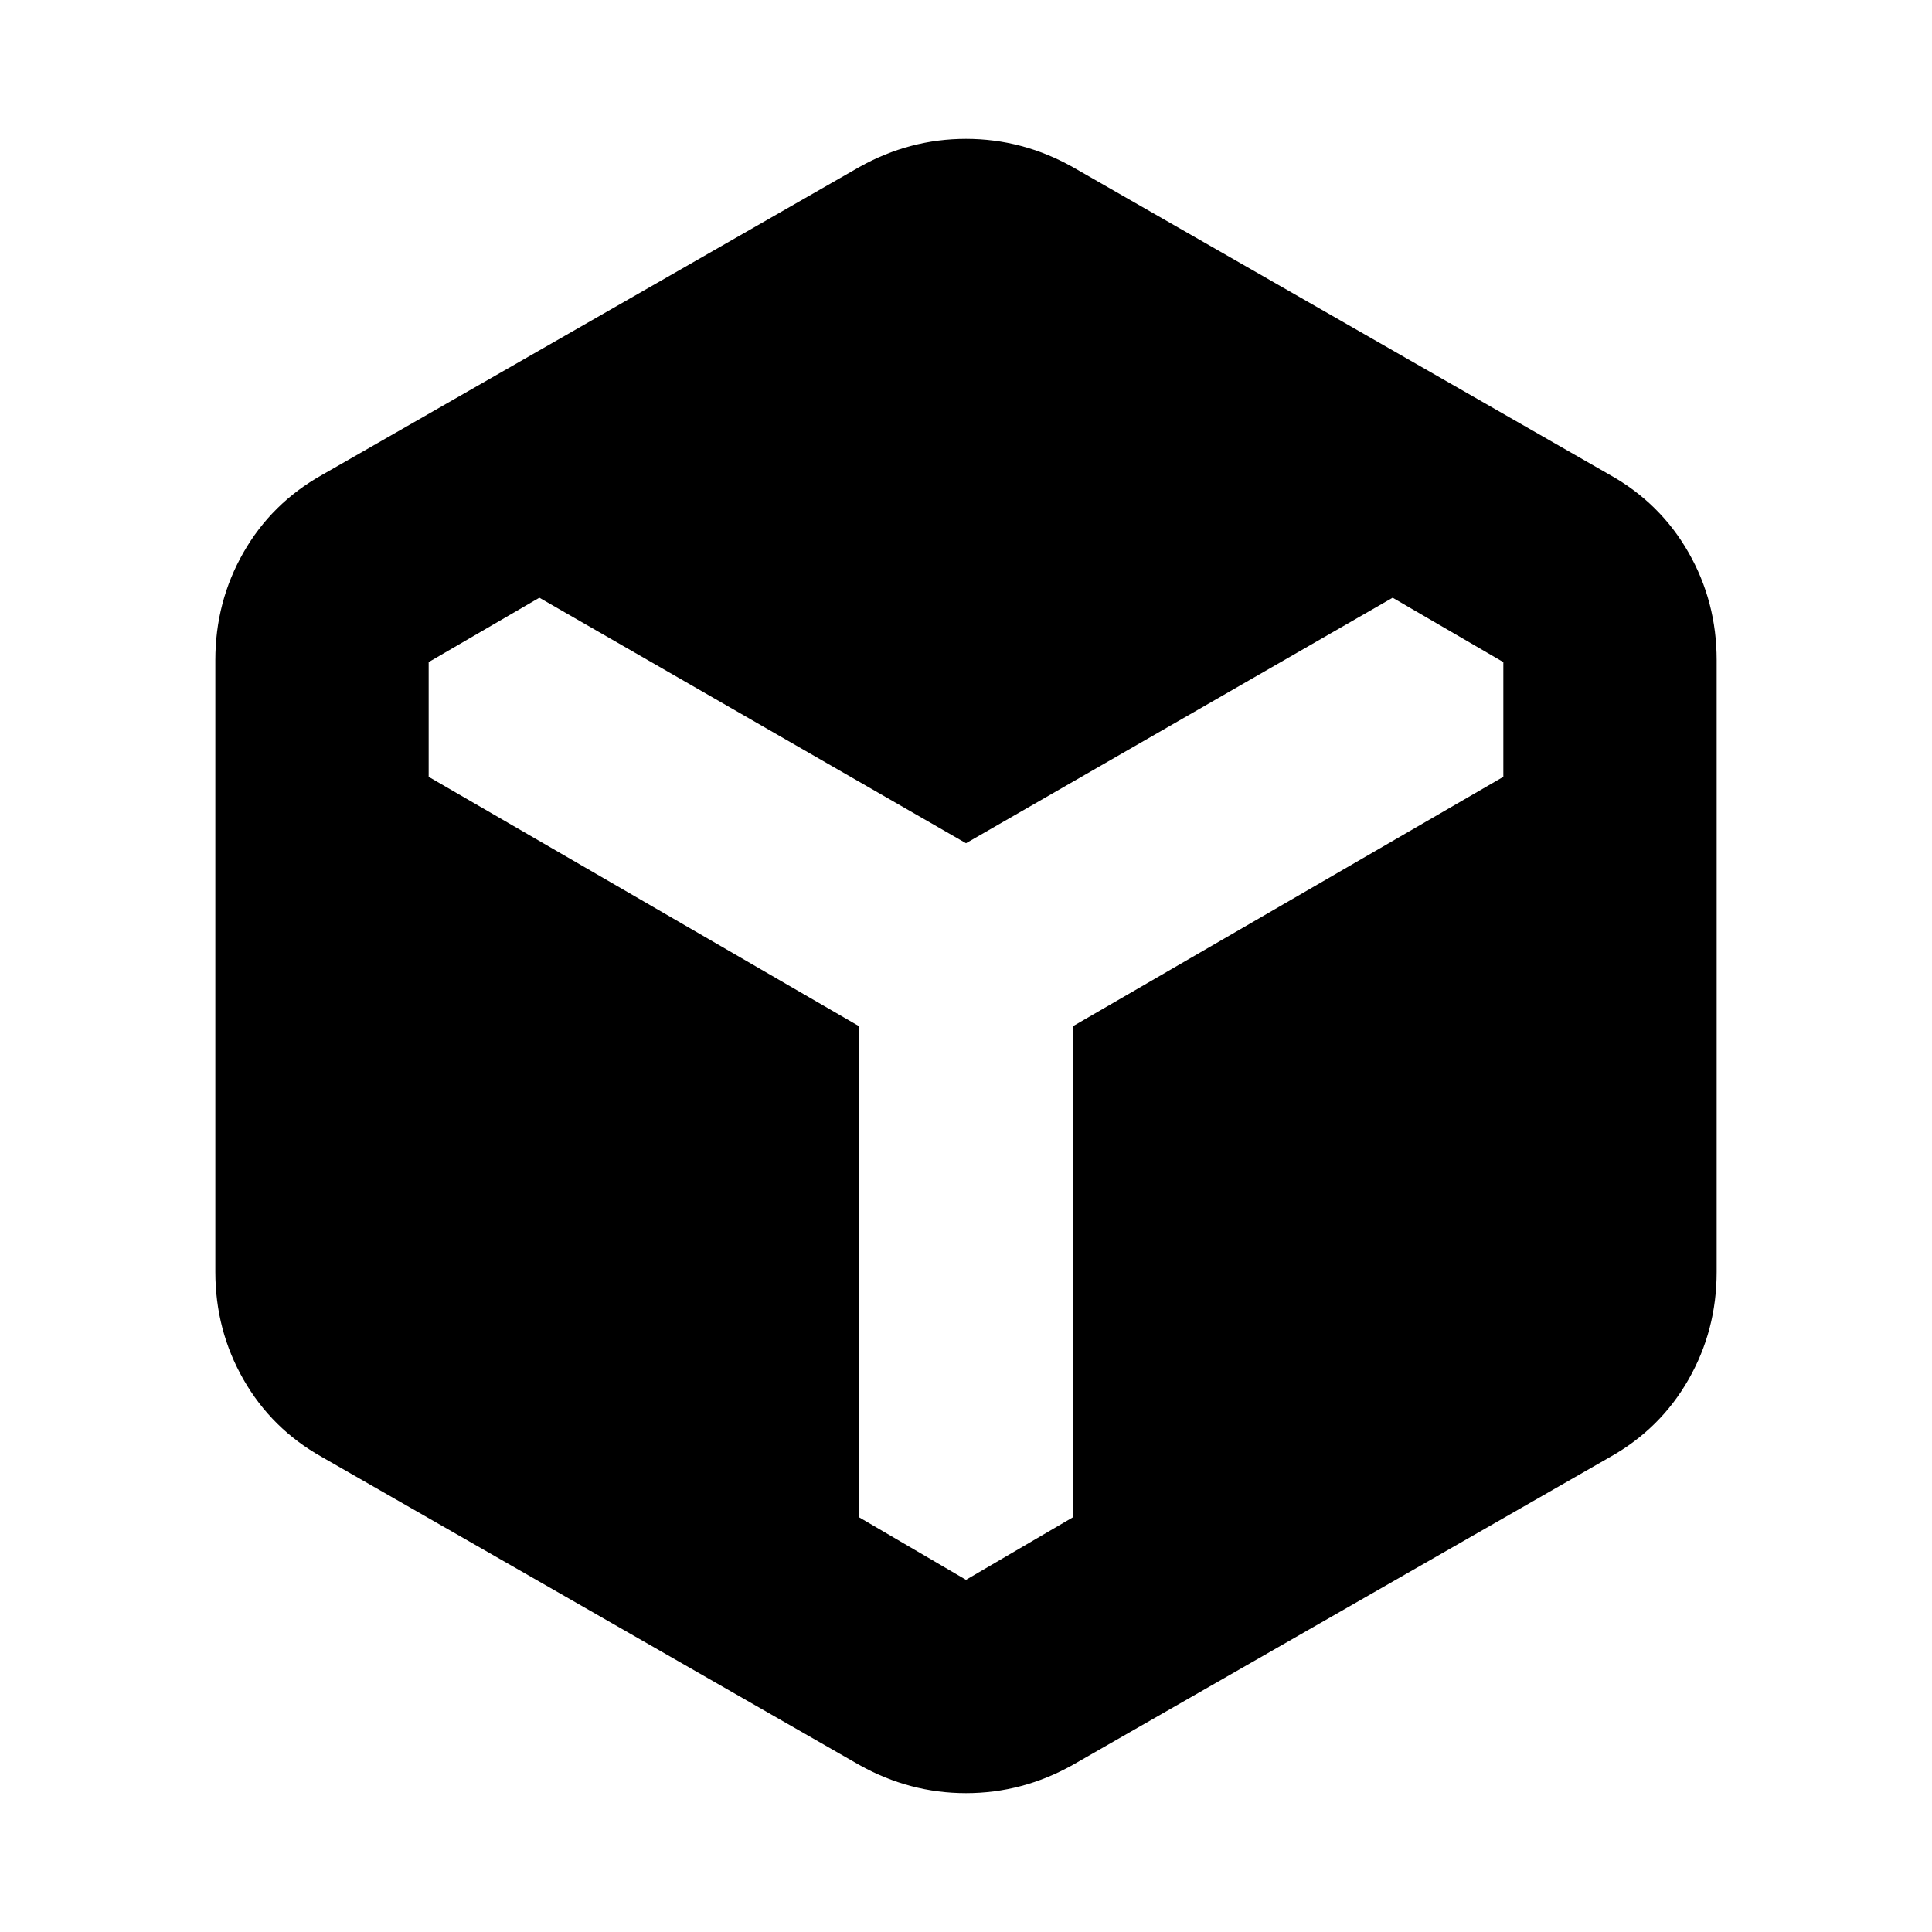 <svg xmlns="http://www.w3.org/2000/svg" height="24" viewBox="0 96 960 960" width="24"><path d="M427 973 160 820q-25-14-39-38.5T107 728V424q0-29 14-53.5t39-38.5l267-153q25-14 53-14t53 14l267 153q25 14 39 38.5t14 53.5v304q0 29-14 53.5T800 820L533 973q-25 14-53 14t-53-14Zm53-92 53-31V606l214-124v-57l-55-32-212 122-212-122-55 32v57l214 124v244l53 31Z"/></svg>